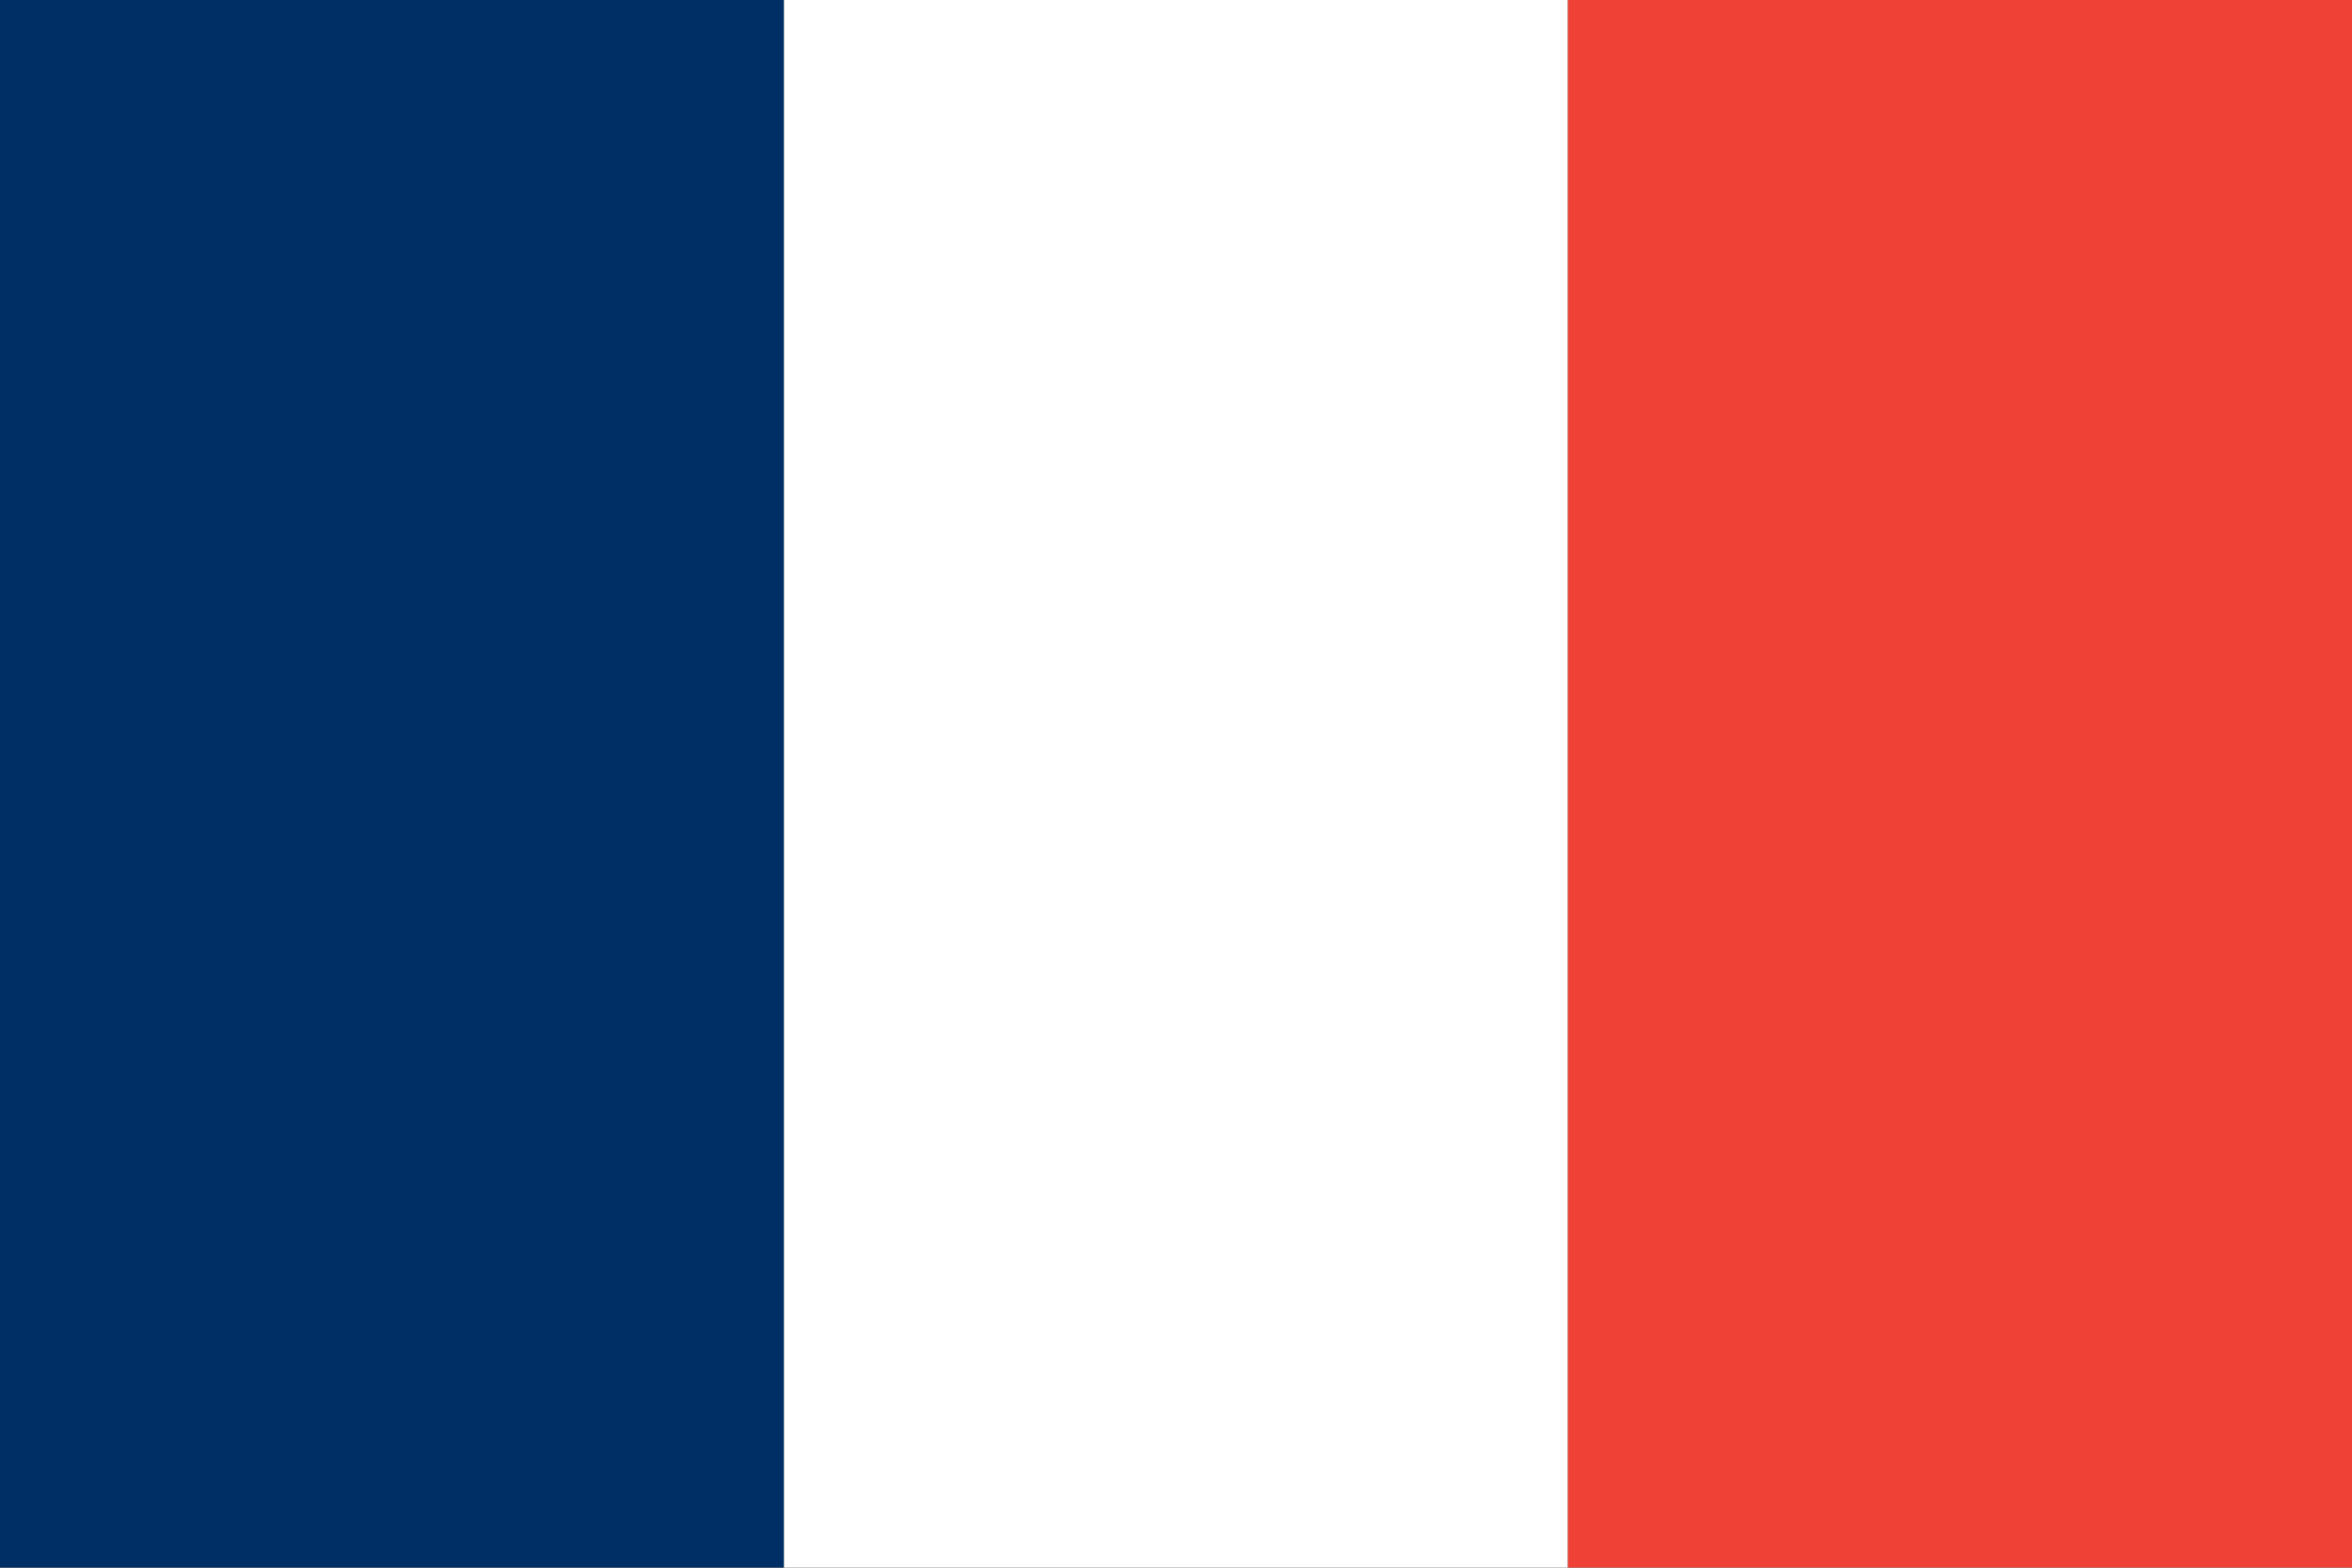 <?xml version="1.0" encoding="iso-8859-1"?>
<!DOCTYPE svg PUBLIC "-//W3C//DTD SVG 1.1//EN" "http://www.w3.org/Graphics/SVG/1.1/DTD/svg11.dtd">
<svg version="1.1" id="Layer_1" xmlns="http://www.w3.org/2000/svg" xmlns:xlink="http://www.w3.org/1999/xlink" x="0px" y="0px"
	 width="26.98px" height="17.985px" viewBox="0 0 26.98 17.985" style="enable-background:new 0 0 26.98 17.985;"
	 xml:space="preserve">
<rect x="0" y="0" width="26.98" height="17.985" fill="#333333" stroke="none"/>
<rect style="fill:#002F66;" width="8.993" height="17.985"/>
<rect x="8.993" style="fill:#FFFFFF;" width="8.993" height="17.985"/>
<rect x="17.986" style="fill:#EF4135;" width="8.994" height="17.985"/>
</svg>

